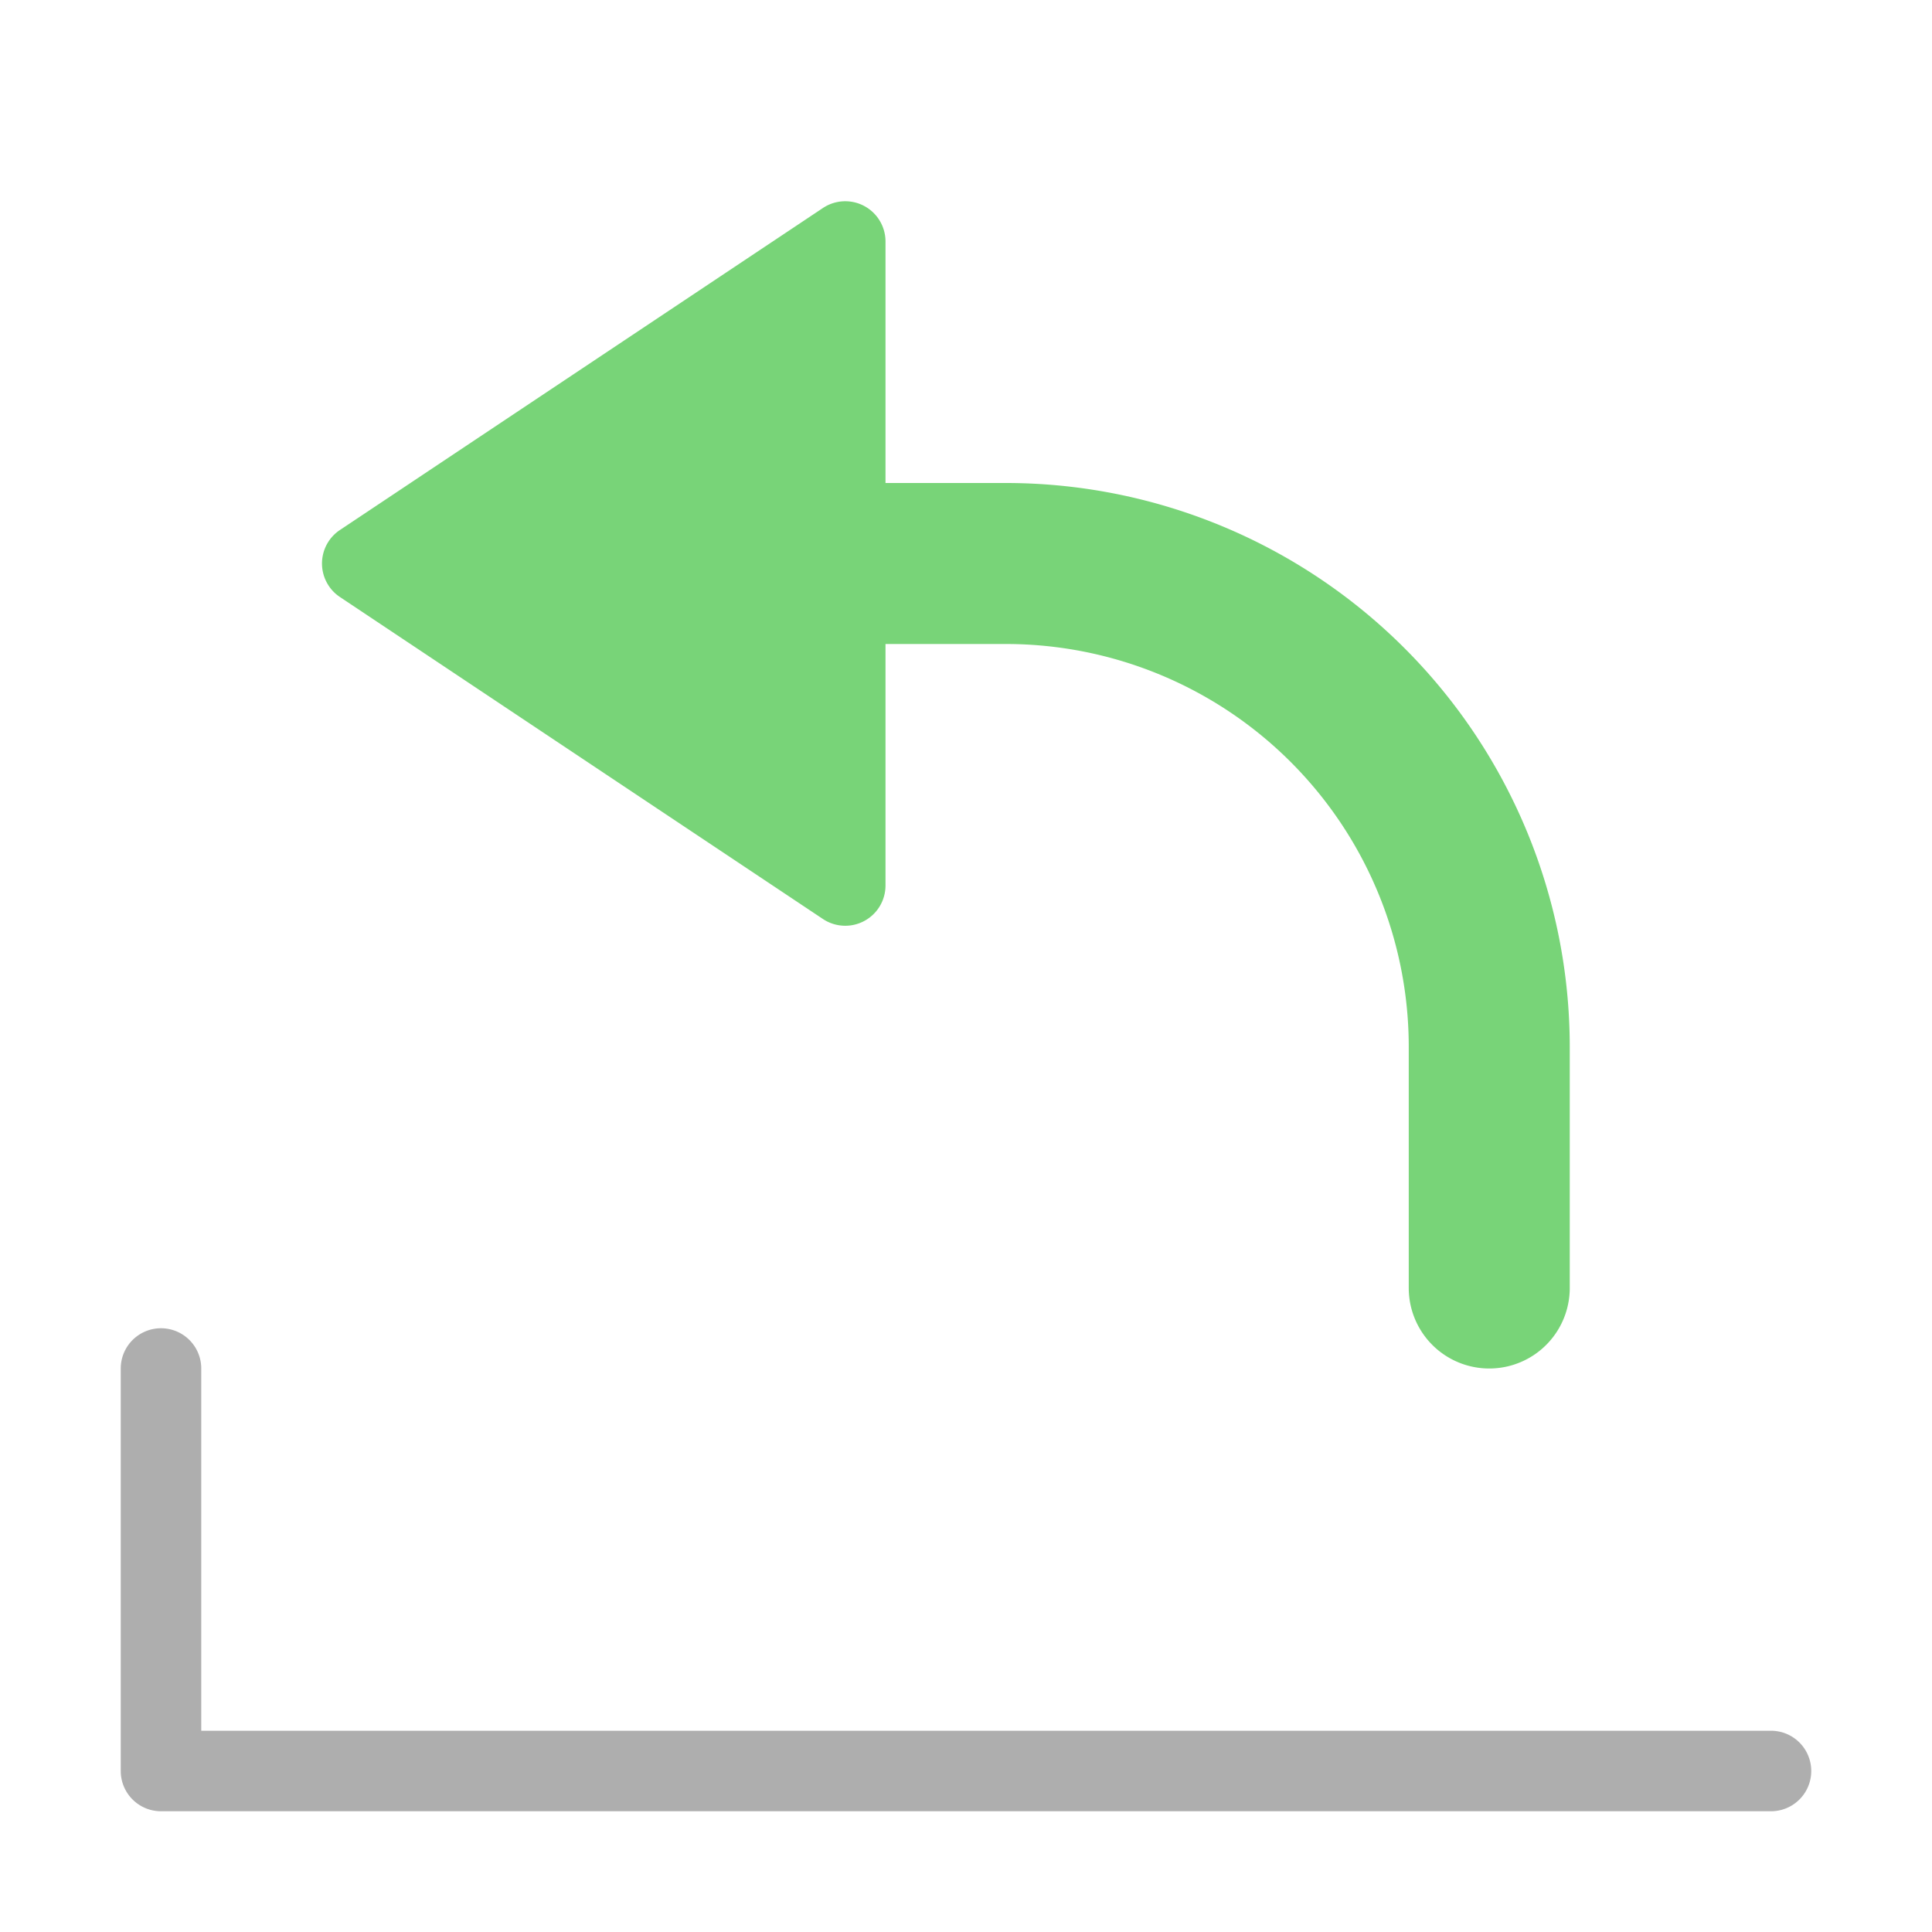 <svg xmlns="http://www.w3.org/2000/svg" height="48" width="48" viewBox="0 0 48 48"><path d="M8.445,14.832l12,8A1,1,0,0,0,22,22V16h3A10.011,10.011,0,0,1,35,26v6a2,2,0,0,0,4,0V26A14.014,14.014,0,0,0,25,12H22V6a1,1,0,0,0-1.555-.832l-12,8a1,1,0,0,0-.277,1.387A.987.987,0,0,0,8.445,14.832Z" fill="#78d478"></path><path d="M44,43H5V34a1,1,0,0,0-2,0V44a1,1,0,0,0,1,1H44a1,1,0,0,0,0-2Z" fill="#aeaeae"></path></svg>